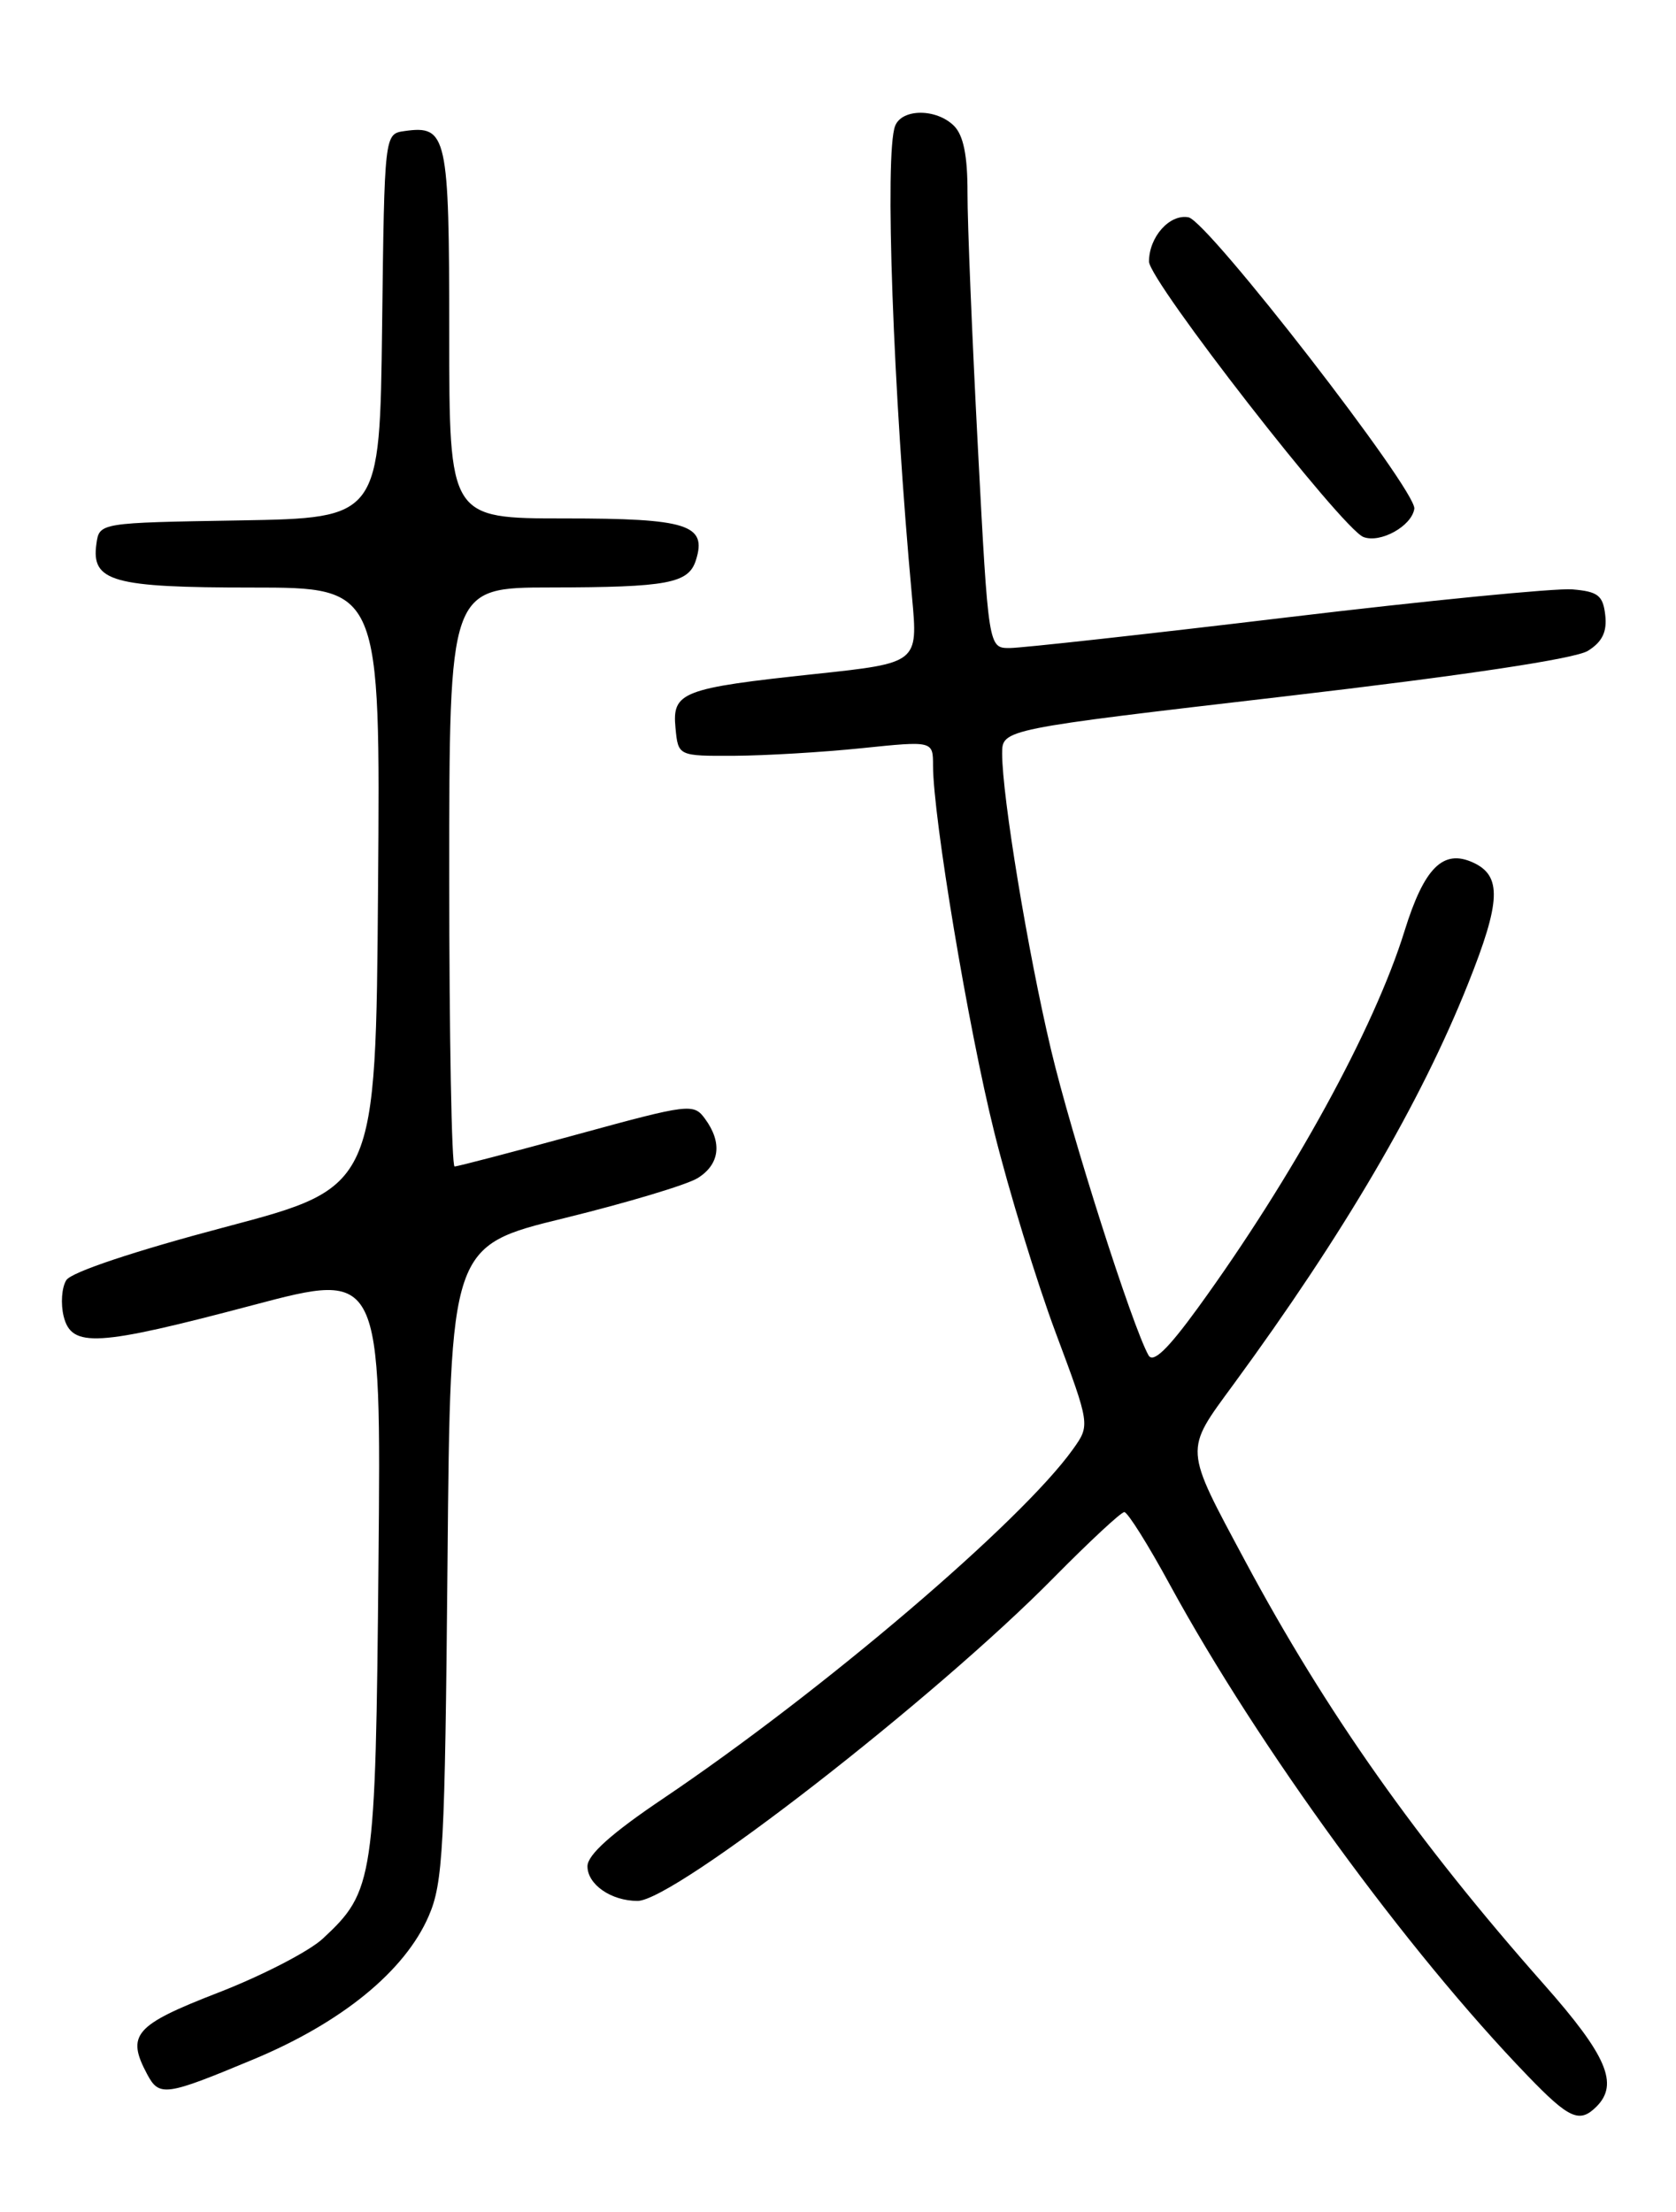 <?xml version="1.0" encoding="UTF-8" standalone="no"?>
<!DOCTYPE svg PUBLIC "-//W3C//DTD SVG 1.1//EN" "http://www.w3.org/Graphics/SVG/1.1/DTD/svg11.dtd" >
<svg xmlns="http://www.w3.org/2000/svg" xmlns:xlink="http://www.w3.org/1999/xlink" version="1.1" viewBox="0 0 194 256">
 <g >
 <path fill="currentColor"
d=" M 184.80 243.80 C 187.41 241.19 185.98 237.88 178.75 229.70 C 164.05 213.09 153.50 198.15 144.16 180.72 C 137.01 167.37 137.05 168.04 142.78 160.22 C 155.56 142.78 164.45 127.61 169.94 113.83 C 173.74 104.32 173.86 101.35 170.50 99.82 C 167.04 98.24 164.85 100.43 162.58 107.74 C 159.08 119.03 149.65 136.22 138.67 151.35 C 135.16 156.18 133.47 157.80 132.94 156.85 C 131.05 153.47 124.02 131.45 121.66 121.50 C 118.97 110.16 116.00 92.15 116.00 87.21 C 116.00 84.40 116.00 84.40 148.75 80.59 C 169.60 78.16 182.34 76.24 183.81 75.32 C 185.47 74.28 186.03 73.12 185.81 71.19 C 185.55 68.91 184.97 68.46 182.00 68.21 C 180.07 68.05 165.18 69.51 148.91 71.46 C 132.63 73.41 118.21 75.00 116.87 75.00 C 114.41 75.00 114.41 75.00 113.19 51.75 C 112.52 38.96 111.98 25.72 111.99 22.32 C 112.00 18.02 111.52 15.66 110.43 14.57 C 108.40 12.54 104.39 12.55 103.61 14.58 C 102.38 17.77 103.38 45.37 105.57 69.12 C 106.27 76.73 106.27 76.73 94.39 78.00 C 78.92 79.65 77.79 80.09 78.19 84.25 C 78.50 87.50 78.50 87.50 85.00 87.47 C 88.58 87.45 95.21 87.06 99.75 86.59 C 108.00 85.74 108.00 85.74 108.00 88.62 C 108.01 94.57 112.08 118.96 115.08 131.00 C 116.79 137.88 119.99 148.32 122.19 154.22 C 126.19 164.93 126.19 164.93 124.20 167.72 C 118.23 176.10 95.21 195.72 76.75 208.16 C 70.79 212.17 68.00 214.67 68.00 215.99 C 68.00 218.10 70.74 220.00 73.80 220.00 C 78.04 220.00 108.21 196.57 121.97 182.59 C 126.09 178.42 129.76 175.00 130.14 175.00 C 130.53 175.00 132.92 178.81 135.45 183.47 C 145.65 202.16 162.84 225.76 176.84 240.25 C 181.65 245.24 182.84 245.76 184.80 243.80 Z  M 29.33 238.34 C 39.58 234.07 46.87 228.11 49.62 221.76 C 51.29 217.93 51.50 213.83 51.80 180.85 C 52.13 144.20 52.13 144.20 65.32 140.98 C 72.57 139.20 79.51 137.12 80.75 136.35 C 83.31 134.76 83.63 132.25 81.62 129.50 C 80.29 127.67 79.82 127.73 66.74 131.31 C 59.31 133.34 52.96 135.00 52.62 135.00 C 52.28 135.00 52.00 119.93 52.00 101.50 C 52.00 68.00 52.00 68.00 63.75 67.99 C 77.29 67.97 79.70 67.52 80.55 64.84 C 81.86 60.72 79.61 60.00 65.38 60.00 C 52.00 60.00 52.00 60.00 52.00 38.62 C 52.00 15.62 51.75 14.47 46.81 15.17 C 44.50 15.50 44.50 15.50 44.23 37.73 C 43.96 59.95 43.96 59.95 27.73 60.23 C 11.50 60.50 11.50 60.50 11.16 62.94 C 10.54 67.31 13.01 68.00 29.20 68.00 C 44.03 68.00 44.03 68.00 43.76 102.70 C 43.50 137.40 43.50 137.40 26.07 142.01 C 15.60 144.78 8.26 147.23 7.68 148.15 C 7.14 149.00 7.01 150.89 7.37 152.35 C 8.29 156.01 11.18 155.84 29.31 151.04 C 44.12 147.12 44.12 147.12 43.81 180.81 C 43.47 217.67 43.29 218.86 37.36 224.37 C 35.79 225.83 30.34 228.65 25.25 230.62 C 15.56 234.38 14.59 235.49 17.04 240.07 C 18.44 242.69 19.17 242.58 29.33 238.34 Z  M 163.71 58.88 C 164.02 56.81 139.82 25.58 137.57 25.15 C 135.39 24.74 133.00 27.42 133.00 30.27 C 133.00 32.49 155.35 61.20 157.82 62.15 C 159.78 62.90 163.41 60.89 163.71 58.88 Z "/>
</g>
</svg>